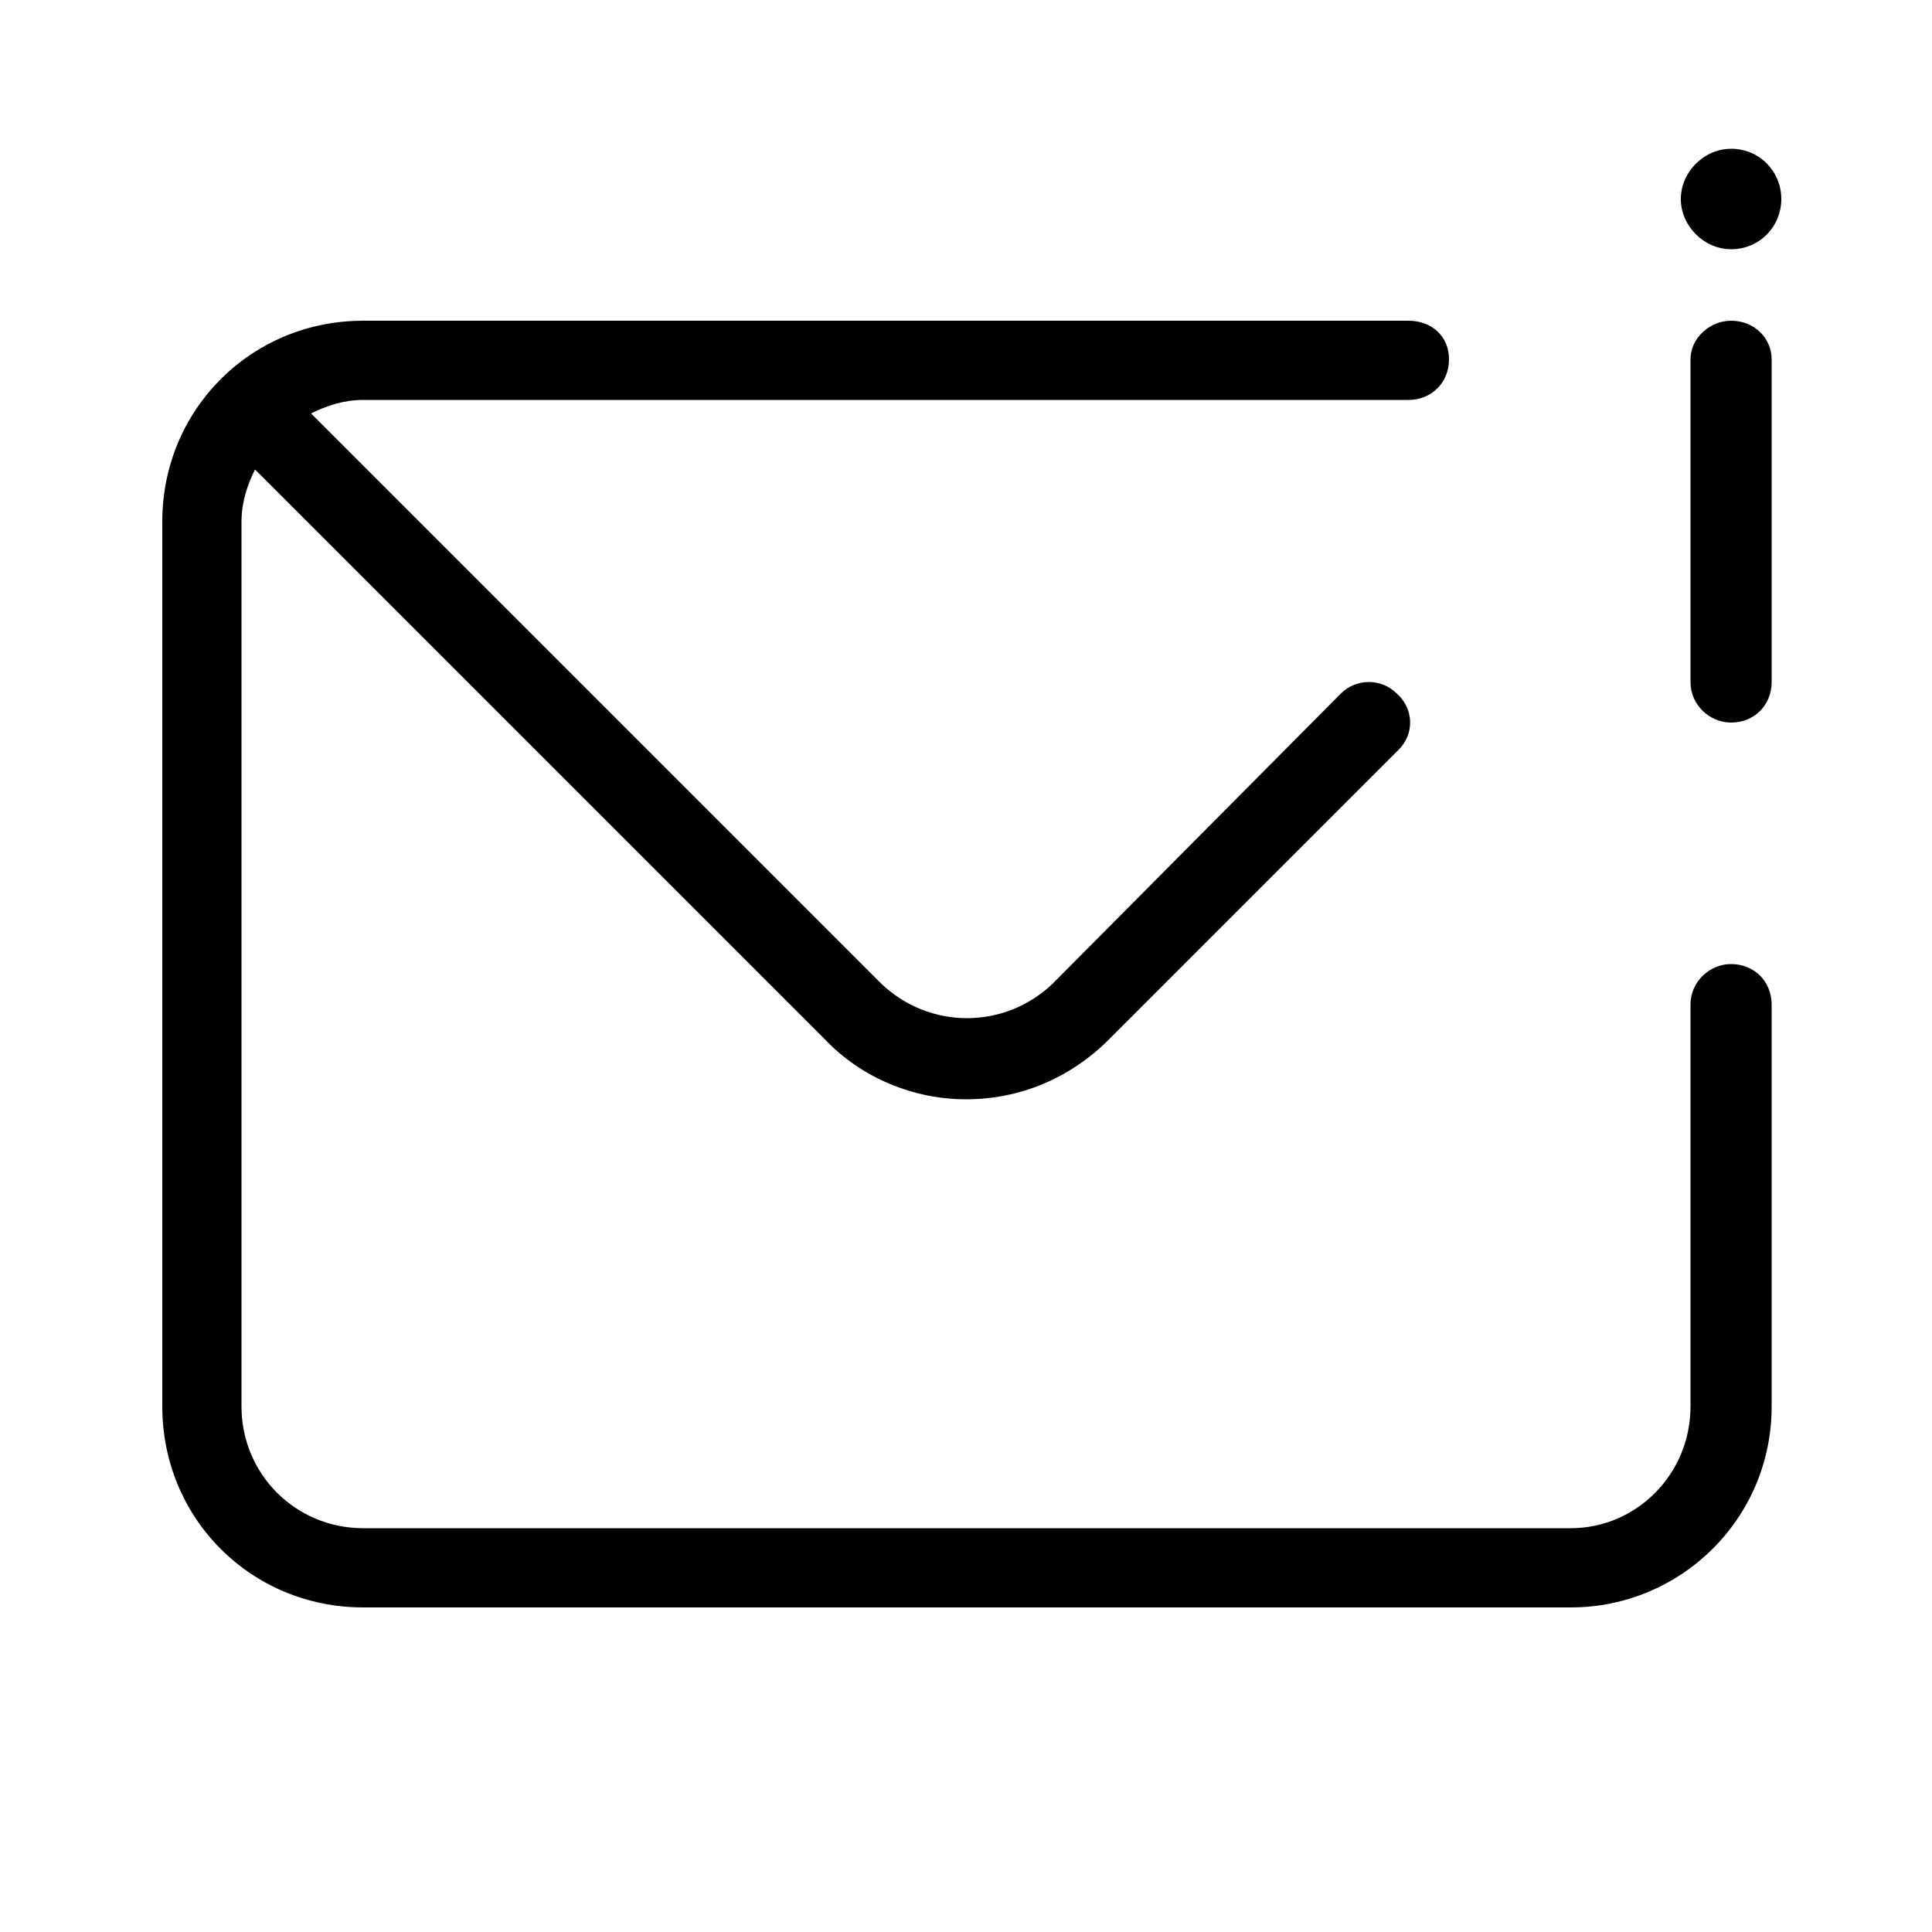 <svg xmlns="http://www.w3.org/2000/svg" width="24" height="24" viewBox="0 0 24 24">
<path d="M21.504 3.096c0.36 0 0.624-0.288 0.624-0.624s-0.264-0.624-0.624-0.624c-0.336 0-0.624 0.288-0.624 0.624s0.288 0.624 0.624 0.624zM21.504 3.984c-0.264 0-0.504 0.216-0.504 0.48v4.008c0 0 0 0 0 0 0 0.288 0.24 0.504 0.504 0.504 0 0 0 0 0 0 0.288 0 0.504-0.216 0.504-0.504v-4.008c0-0.264-0.216-0.48-0.504-0.48zM21.504 11.976c-0.264 0-0.504 0.216-0.504 0.504v4.992c0 0.84-0.672 1.512-1.488 1.512h-15c-0.84 0-1.512-0.672-1.512-1.512v-10.992c0-0.24 0.072-0.456 0.168-0.648l7.080 7.080c0.456 0.48 1.104 0.744 1.752 0.744 0.672 0 1.296-0.264 1.776-0.744l3.576-3.576c0 0 0.024-0.024 0.024-0.024 0.192-0.192 0.192-0.504-0.024-0.696-0.192-0.192-0.504-0.192-0.696 0l-3.576 3.6c-0.6 0.576-1.536 0.576-2.136 0l-7.080-7.080c0.192-0.096 0.408-0.168 0.648-0.168h12.984c0.288 0 0.504-0.216 0.504-0.504s-0.216-0.48-0.504-0.48h-12.984c-1.392 0-2.496 1.104-2.496 2.496v10.992c0 1.392 1.104 2.496 2.496 2.496h15c1.368 0 2.496-1.104 2.496-2.496v-4.992c0-0.288-0.216-0.504-0.504-0.504z"></path>
</svg>
